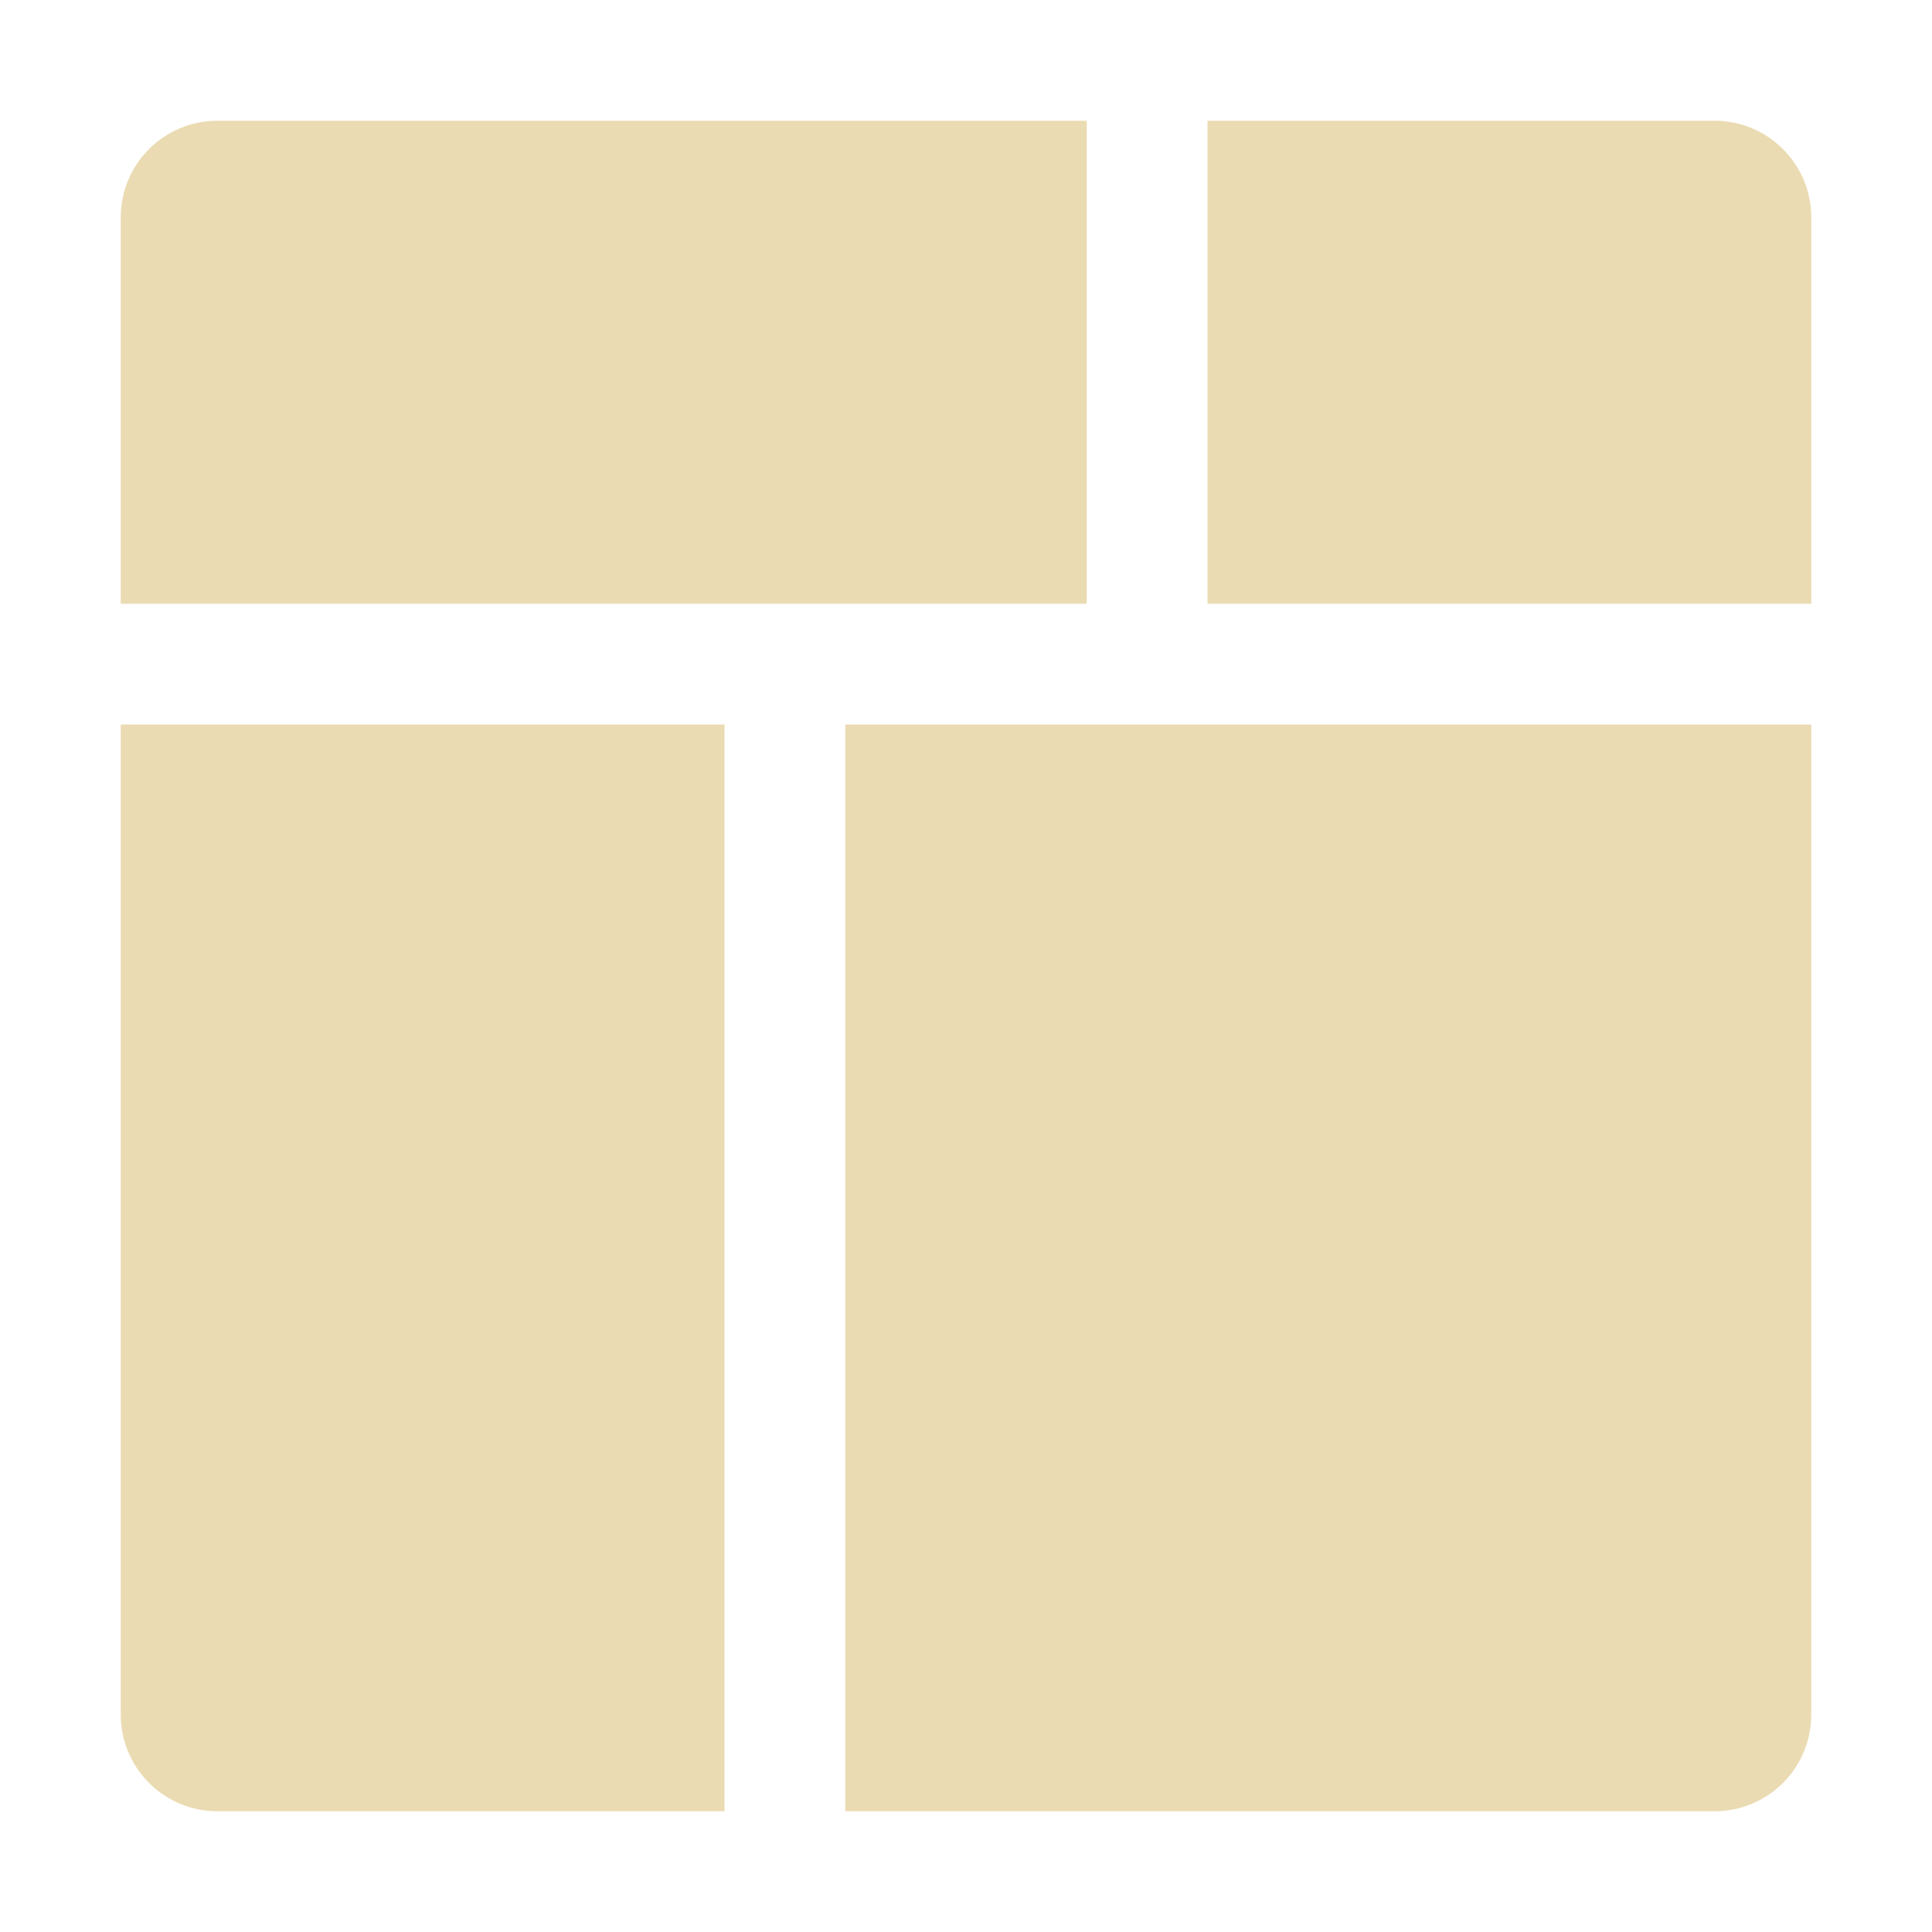 <svg width="16" height="16" version="1.1" xmlns="http://www.w3.org/2000/svg">
  <defs>
    <style id="current-color-scheme" type="text/css">.ColorScheme-Text { color:#ebdbb2; } .ColorScheme-Highlight { color:#458588; }</style>
  </defs>
  <path class="ColorScheme-Text" d="m1.801 1c-0.443 0-0.801 0.358-0.801 0.801v3.199h8v-4h-7.199zm8.199 0v4h5v-3.199c0-0.443-0.358-0.801-0.801-0.801h-4.199zm-9 5v8.199c0 0.443 0.358 0.801 0.801 0.801h4.199v-9h-5zm6 0v9h7.199c0.443 0 0.801-0.358 0.801-0.801v-8.199h-8z" fill="currentColor"/>
</svg>

